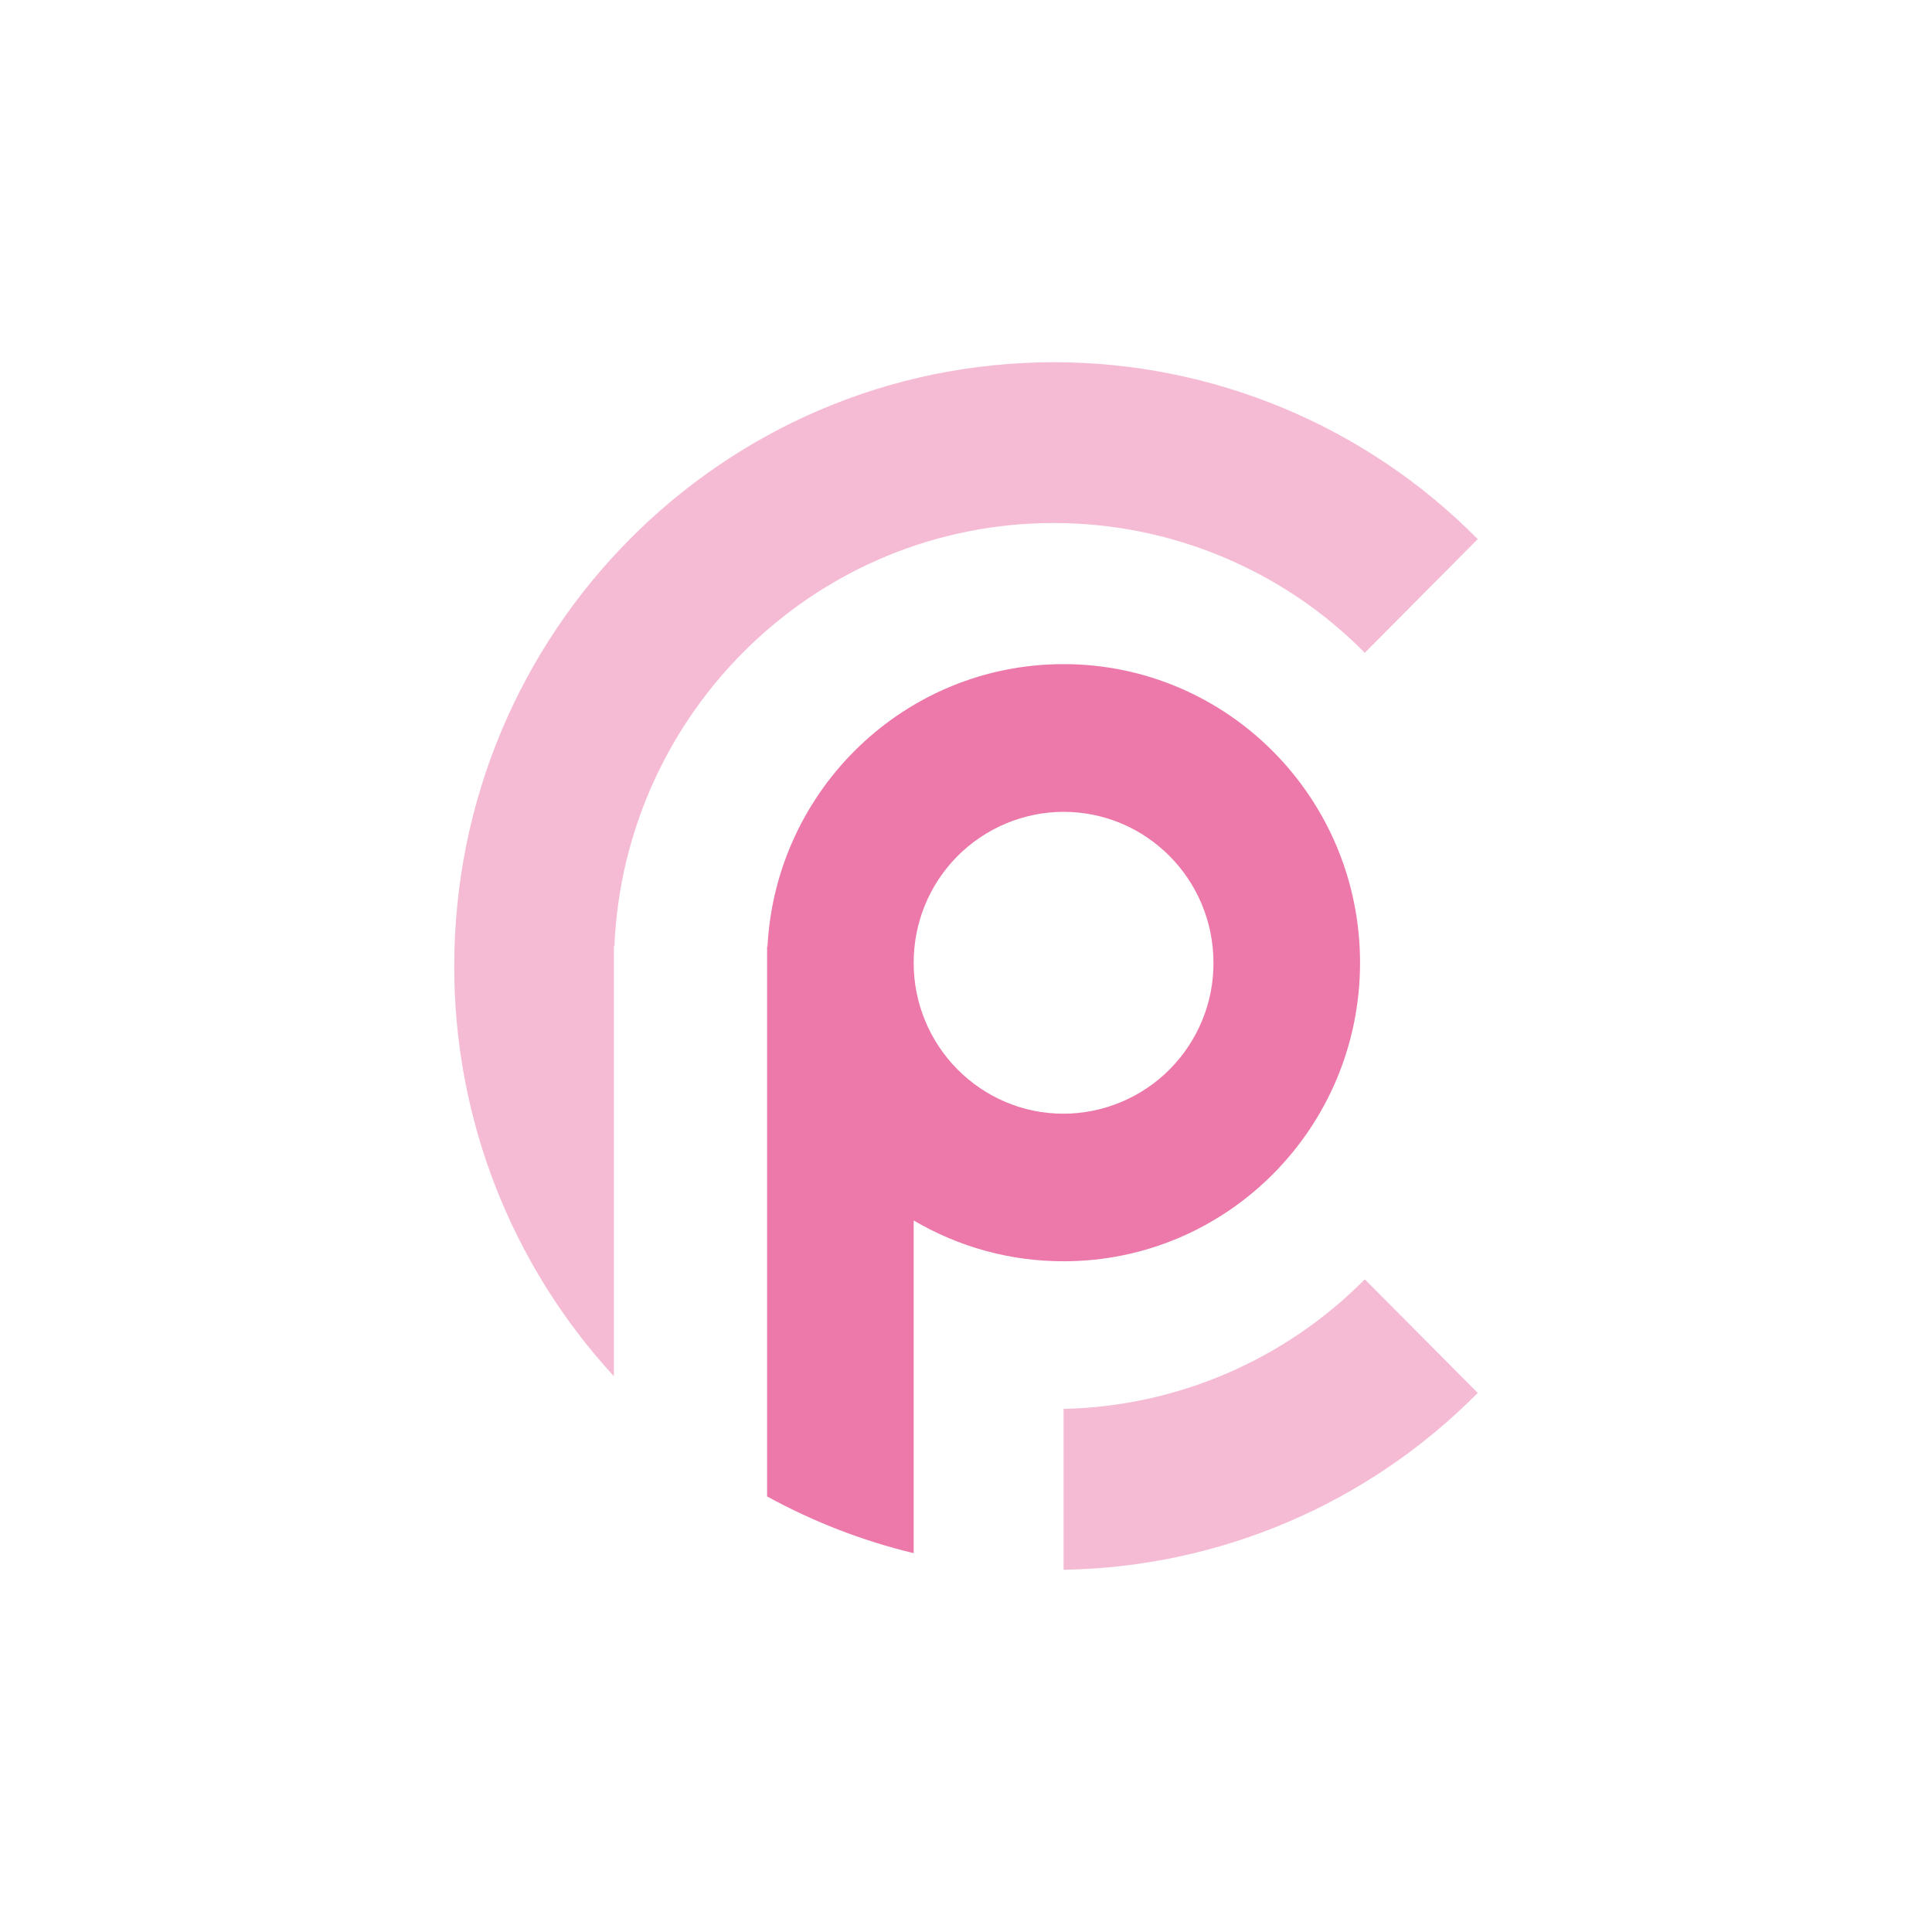 <svg xmlns="http://www.w3.org/2000/svg" width="24" height="24" fill="none" viewBox="0 0 24 24"><path fill="#ED79AA" fill-rule="evenodd" d="M18.357 6.697L16.954 8.109C16.449 7.598 15.848 7.192 15.184 6.916C14.521 6.639 13.809 6.497 13.091 6.497C10.154 6.497 7.758 8.83 7.632 11.755H7.626V17.096C6.347 15.707 5.639 13.888 5.643 12C5.643 7.858 8.978 4.5 13.091 4.5C14.07 4.499 15.04 4.693 15.944 5.07C16.848 5.447 17.668 6 18.357 6.697ZM18.357 17.303C16.996 18.681 15.148 19.469 13.212 19.5V17.502C14.621 17.471 15.963 16.894 16.954 15.892L18.357 17.303Z" clip-rule="evenodd" opacity=".5"/><path fill="#ED79AA" fill-rule="evenodd" d="M9.529 18.588V11.755H9.534C9.639 9.802 11.245 8.25 13.212 8.25C15.246 8.25 16.895 9.911 16.895 11.96C16.895 14.008 15.246 15.668 13.213 15.668C12.558 15.669 11.914 15.494 11.35 15.161V19.294C10.715 19.141 10.102 18.904 9.529 18.589V18.588ZM13.212 13.835C13.457 13.834 13.7 13.785 13.927 13.69C14.153 13.595 14.359 13.457 14.531 13.283C14.704 13.109 14.841 12.902 14.934 12.675C15.028 12.448 15.075 12.205 15.074 11.96C15.074 10.924 14.24 10.085 13.212 10.085C12.967 10.085 12.724 10.135 12.498 10.229C12.271 10.324 12.066 10.462 11.893 10.636C11.72 10.811 11.583 11.017 11.49 11.244C11.397 11.471 11.35 11.714 11.35 11.96C11.35 12.995 12.184 13.835 13.212 13.835Z" clip-rule="evenodd"/></svg>